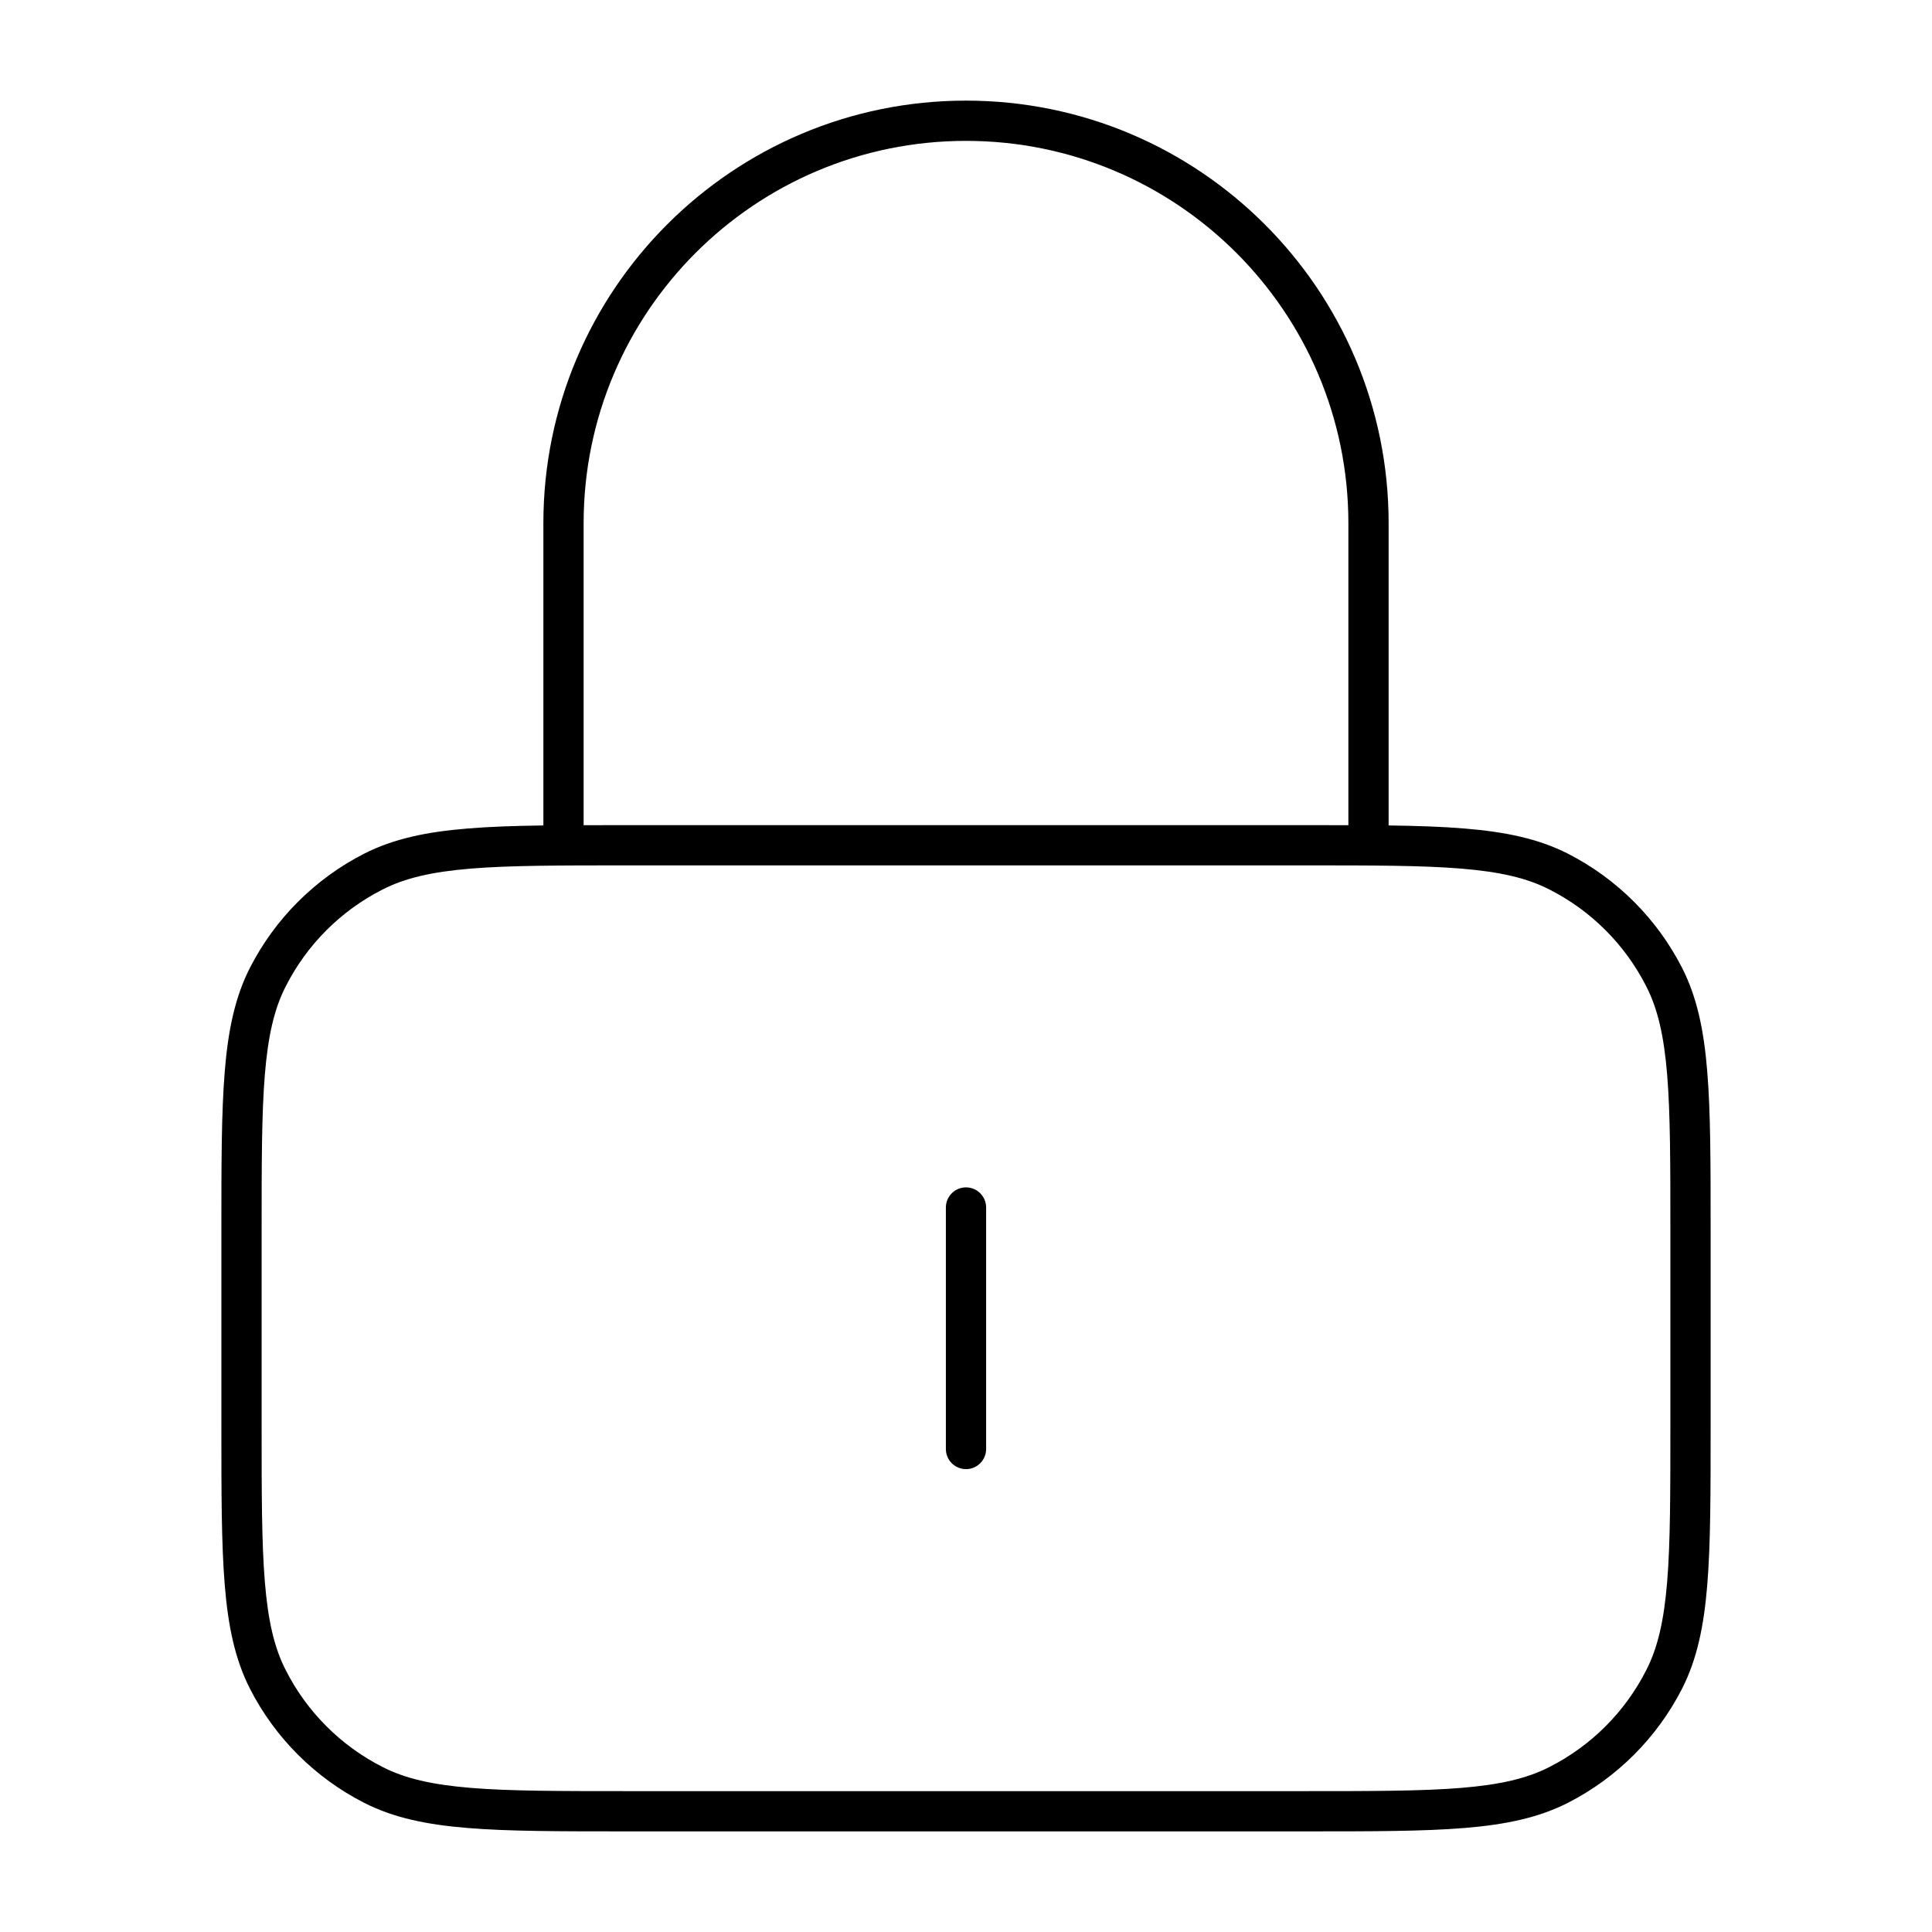 <svg width="24" height="24" viewBox="0 0 24 24" fill="none" xmlns="http://www.w3.org/2000/svg">
<path fill-rule="evenodd" clip-rule="evenodd" d="M7.788 10.25L7.8 10.25L16.2 10.25L16.212 10.25L16.212 10.25L16.212 10.25C16.401 10.25 16.58 10.25 16.75 10.251L16.75 6.5C16.75 3.877 14.623 1.75 12 1.75C9.377 1.75 7.25 3.877 7.25 6.5L7.25 10.251C7.42 10.25 7.599 10.25 7.788 10.25L7.788 10.25L7.788 10.25ZM6.75 10.254C6.393 10.259 6.083 10.269 5.809 10.292C5.294 10.334 4.887 10.42 4.525 10.604C3.913 10.916 3.416 11.413 3.104 12.024C2.92 12.386 2.834 12.793 2.792 13.309C2.75 13.82 2.75 14.458 2.75 15.289L2.75 15.3L2.75 17.7L2.75 17.712C2.75 18.542 2.75 19.18 2.792 19.691C2.834 20.206 2.92 20.613 3.104 20.976C3.416 21.587 3.913 22.084 4.525 22.396C4.887 22.58 5.294 22.666 5.809 22.708C6.32 22.75 6.958 22.75 7.788 22.75L7.8 22.75L16.2 22.75L16.212 22.75C17.042 22.75 17.68 22.75 18.191 22.708C18.706 22.666 19.113 22.58 19.476 22.396C20.087 22.084 20.584 21.587 20.896 20.976C21.08 20.613 21.166 20.206 21.208 19.691C21.25 19.18 21.25 18.542 21.25 17.712L21.25 17.712L21.25 17.7L21.25 15.3L21.25 15.289L21.25 15.288C21.25 14.458 21.25 13.82 21.208 13.309C21.166 12.793 21.08 12.386 20.896 12.024C20.584 11.413 20.087 10.916 19.476 10.604C19.113 10.42 18.706 10.334 18.191 10.292C17.917 10.269 17.607 10.259 17.25 10.254L17.25 6.5C17.25 3.601 14.899 1.25 12 1.25C9.101 1.25 6.75 3.601 6.75 6.5L6.75 10.254ZM5.85 10.79C5.365 10.83 5.031 10.907 4.752 11.05C4.234 11.313 3.813 11.734 3.55 12.252C3.407 12.531 3.33 12.865 3.29 13.35C3.25 13.838 3.25 14.456 3.25 15.3L3.25 17.7C3.25 18.544 3.25 19.162 3.29 19.65C3.33 20.135 3.407 20.469 3.55 20.748C3.813 21.266 4.234 21.687 4.752 21.95C5.031 22.093 5.365 22.17 5.85 22.21C6.338 22.25 6.956 22.25 7.8 22.25L16.2 22.25C17.044 22.25 17.662 22.25 18.15 22.21C18.635 22.17 18.969 22.093 19.248 21.95C19.766 21.687 20.187 21.266 20.45 20.748C20.593 20.469 20.67 20.135 20.71 19.65C20.75 19.162 20.75 18.544 20.75 17.7L20.75 15.3C20.75 14.456 20.75 13.838 20.71 13.35C20.67 12.865 20.593 12.531 20.45 12.252C20.187 11.734 19.766 11.313 19.248 11.05C18.969 10.907 18.635 10.83 18.15 10.79C17.662 10.75 17.044 10.75 16.2 10.75L7.8 10.75C6.956 10.75 6.338 10.75 5.85 10.79ZM12 14.75C12.138 14.75 12.25 14.862 12.25 15L12.25 18C12.25 18.138 12.138 18.25 12 18.25C11.862 18.25 11.75 18.138 11.75 18L11.75 15C11.75 14.862 11.862 14.75 12 14.75Z" fill="black"/>
</svg>
